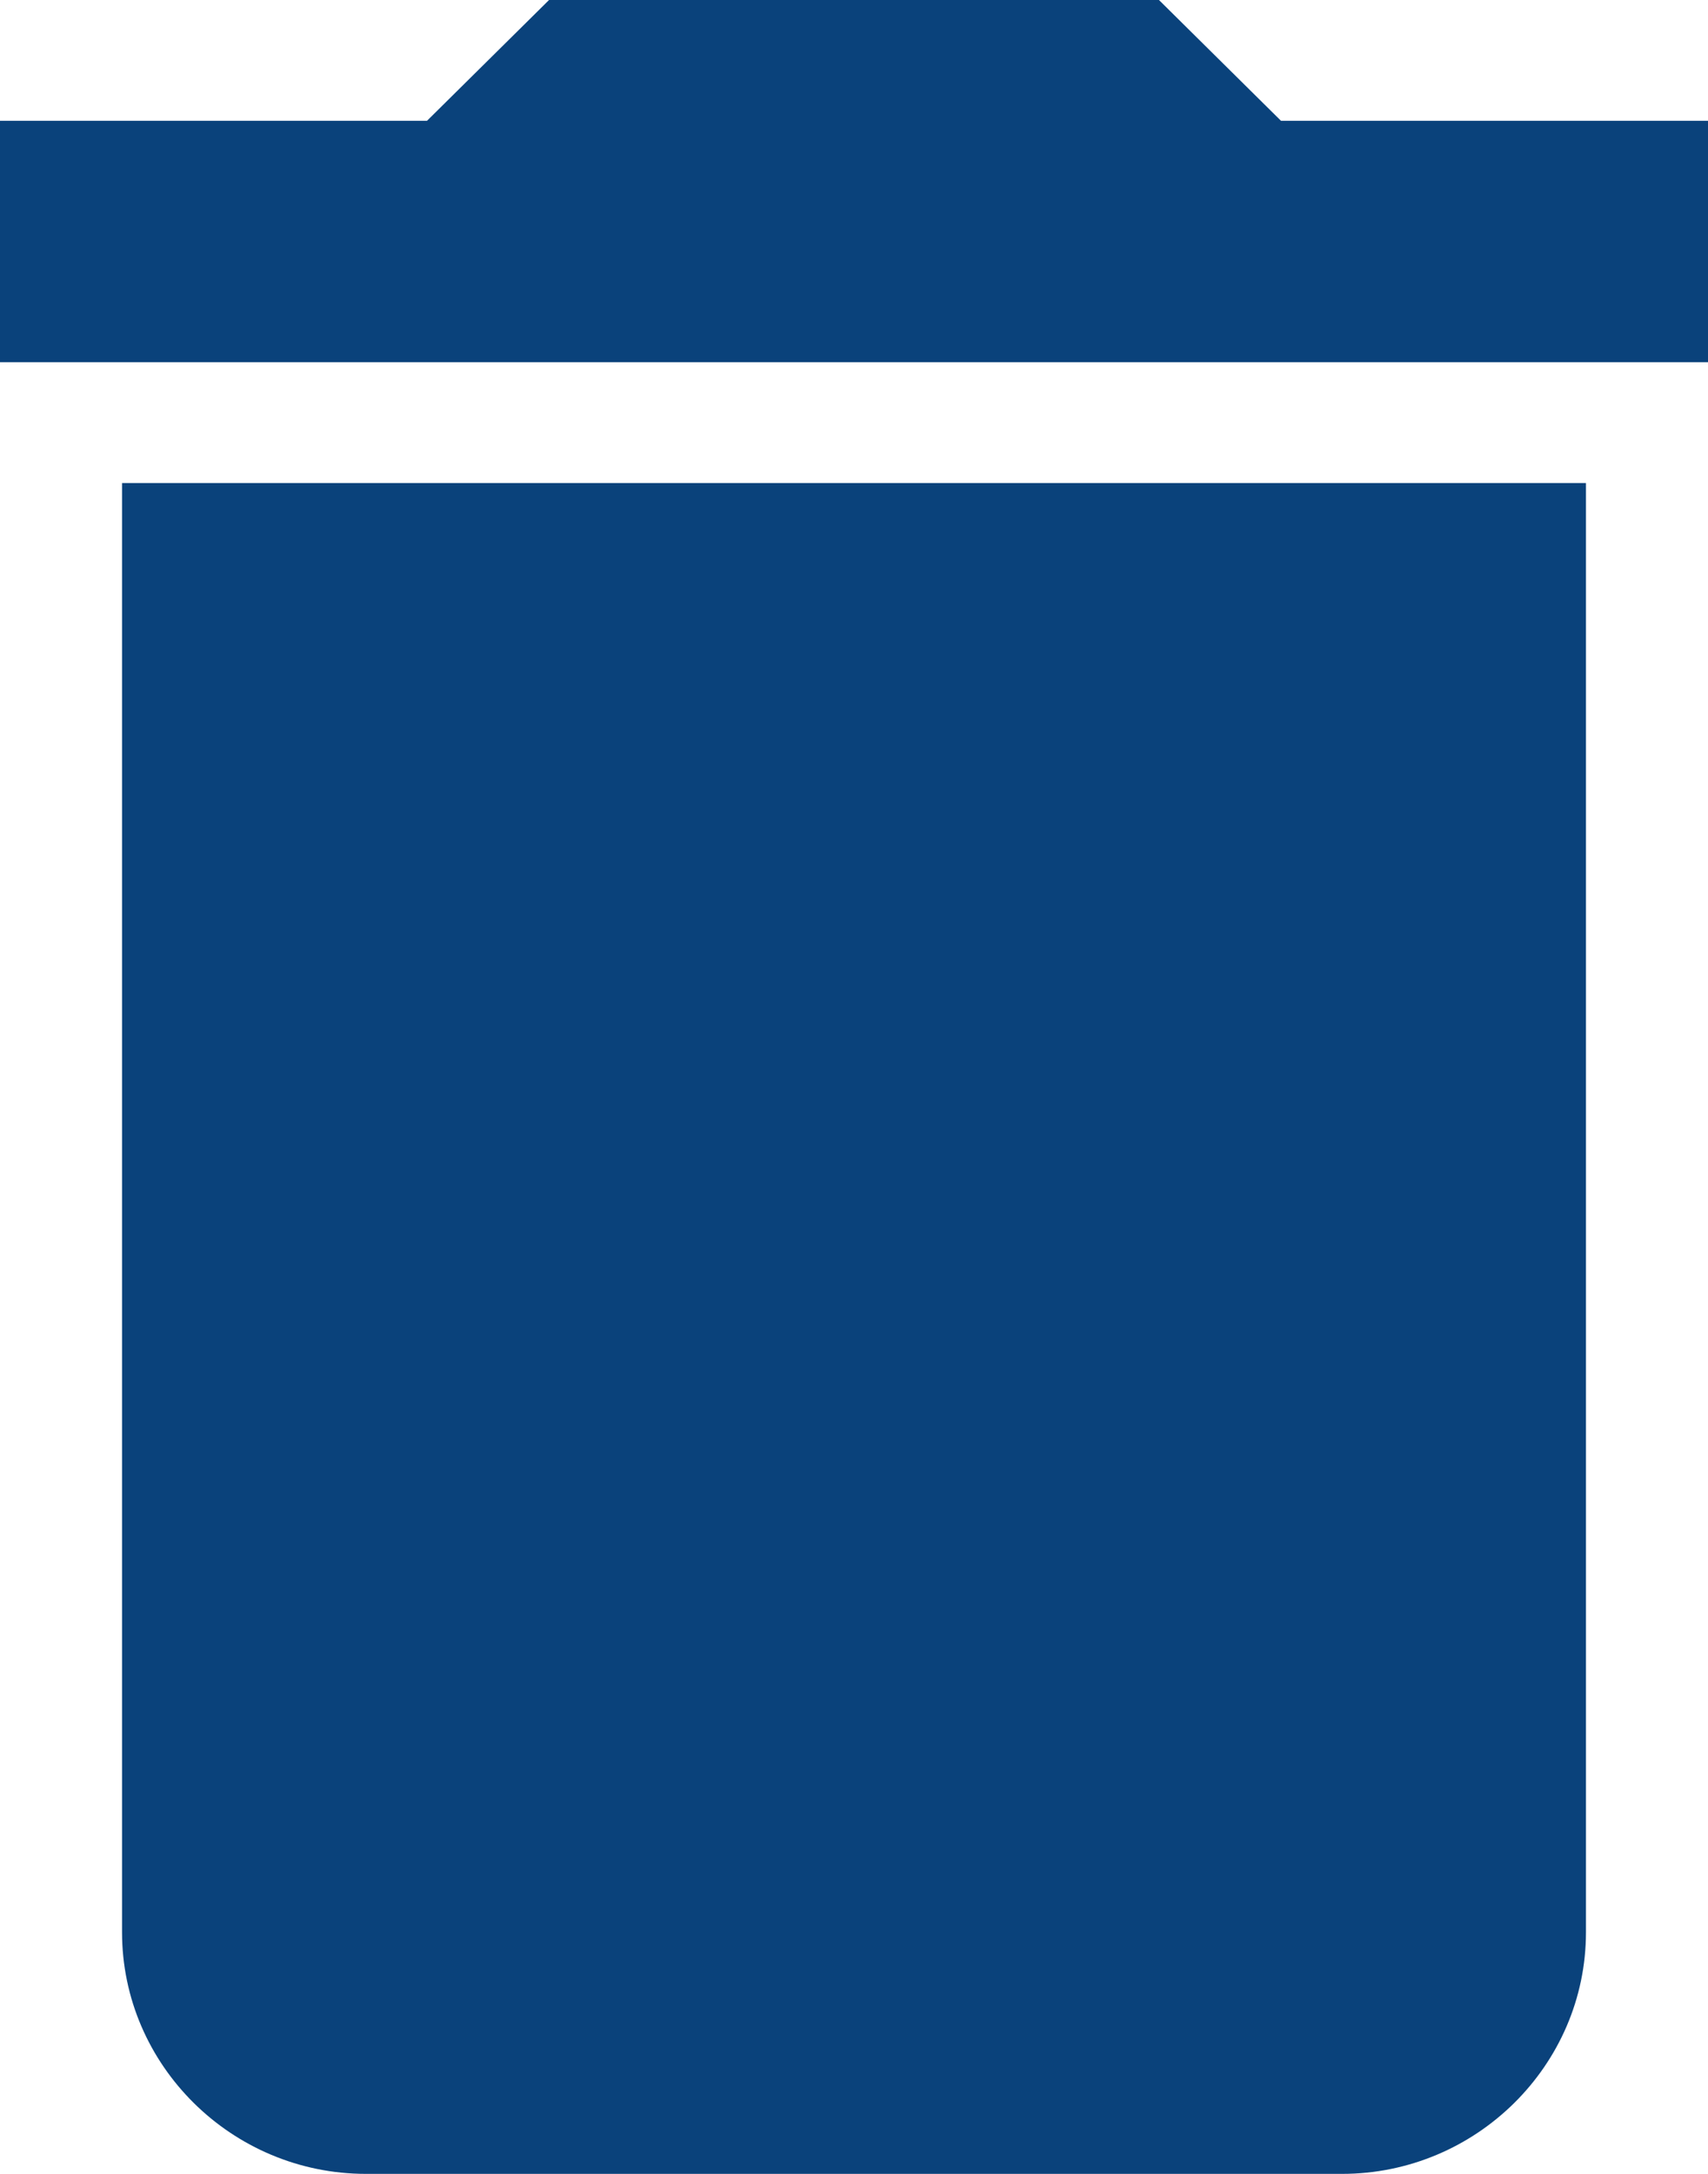 <?xml version="1.0" encoding="UTF-8"?>
<svg width="11px" height="14px" viewBox="0 0 11 14" version="1.1" xmlns="http://www.w3.org/2000/svg" xmlns:xlink="http://www.w3.org/1999/xlink">
    <!-- Generator: Sketch 45.2 (43514) - http://www.bohemiancoding.com/sketch -->
    <title>Shape</title>
    <desc>Created with Sketch.</desc>
    <defs></defs>
    <g id="Designs" stroke="none" stroke-width="1" fill="none" fill-rule="evenodd">
        <g id="00_04_Icons" transform="translate(-285, -109)" fill="#0A427B">
            <g id="Group-2" transform="translate(281, 106)">
                <path d="M4.786,15.444 C4.786,16.3 5.493,17 6.357,17 L12.643,17 C13.507,17 14.214,16.3 14.214,15.444 L14.214,6.111 L4.786,6.111 L4.786,15.444 L4.786,15.444 Z M15,3.778 L12.25,3.778 L11.464,3 L7.536,3 L6.75,3.778 L4,3.778 L4,5.333 L15,5.333 L15,3.778 L15,3.778 Z" id="Shape"></path>
            </g>
        </g>
    </g>
</svg>